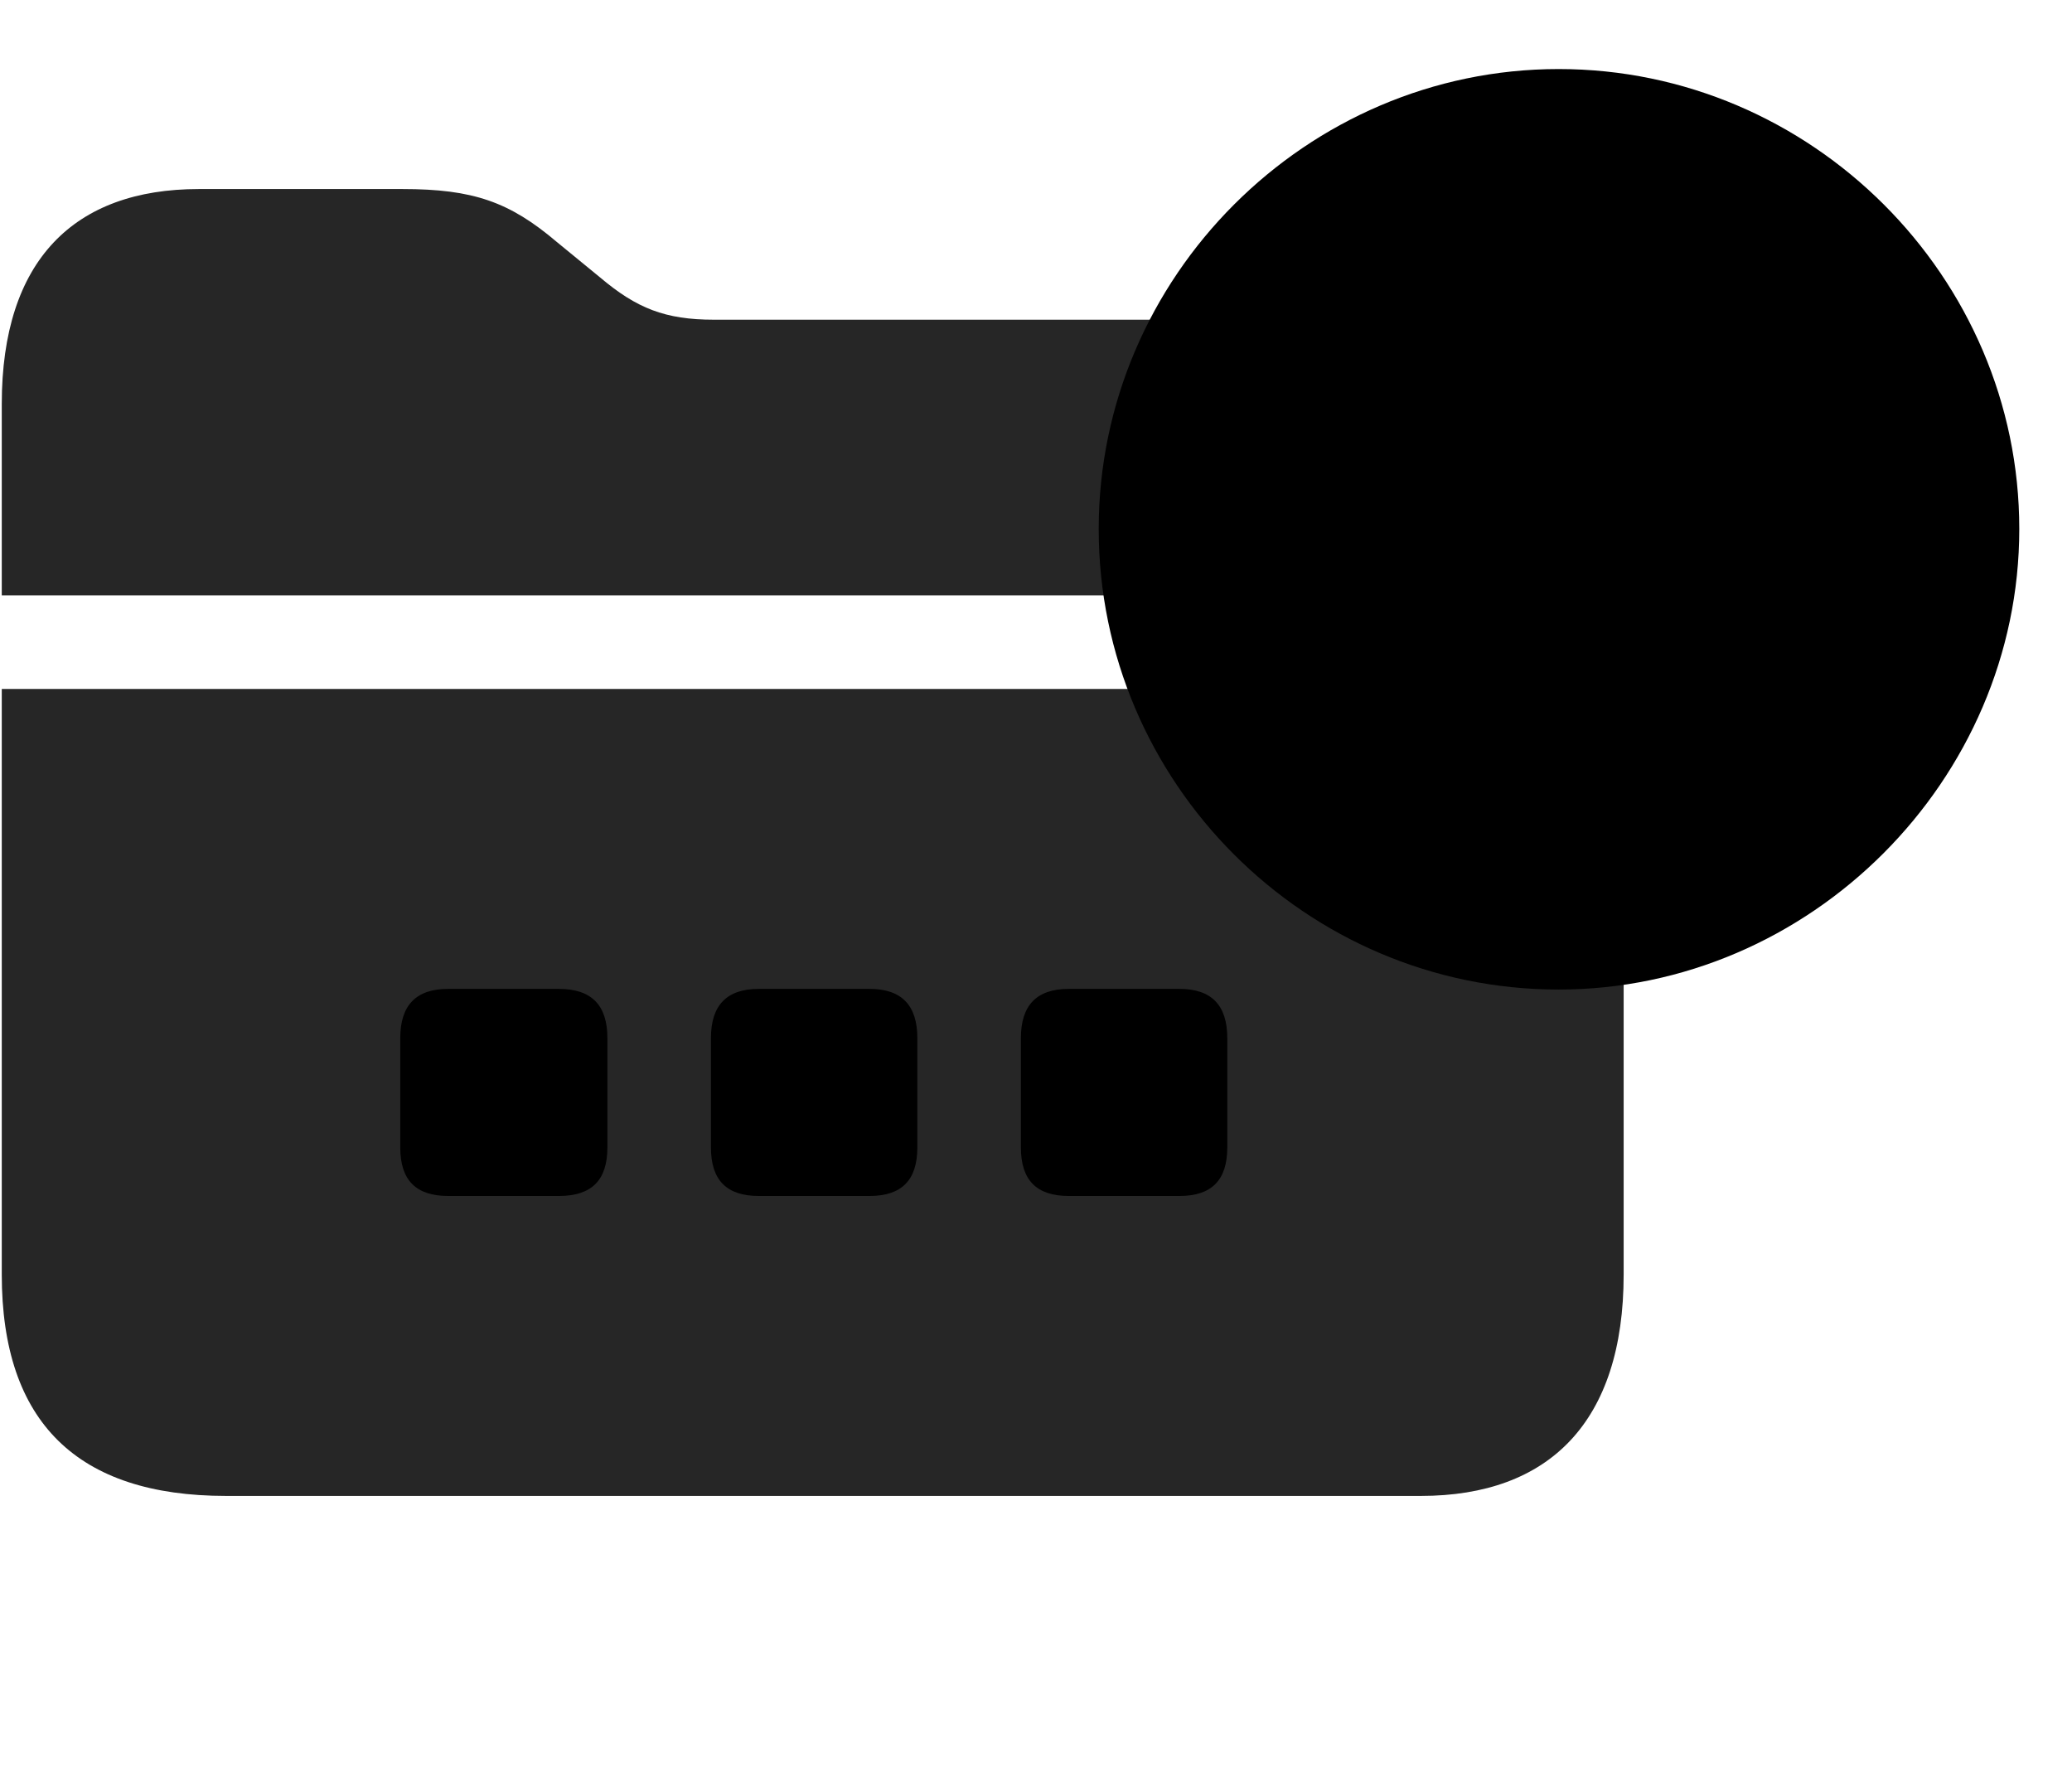 <svg width="34" height="29" viewBox="0 0 34 29" fill="currentColor" xmlns="http://www.w3.org/2000/svg">
<g clip-path="url(#clip0_2207_32957)">
<path d="M0.029 20.914C0.029 23.34 1.272 24.547 3.709 24.547H23.315C25.424 24.547 26.643 23.328 26.643 20.914V11.305H0.029V20.914ZM0.029 9.77H26.643V8.879C26.643 6.465 25.412 5.246 22.963 5.246H11.713C10.916 5.246 10.447 5.059 9.85 4.555L9.135 3.969C8.361 3.312 7.764 3.102 6.604 3.102H3.264C1.213 3.102 0.029 4.273 0.029 6.629V9.77Z" fill="currentColor" fill-opacity="0.85"/>
<path d="M7.354 19.625C6.826 19.625 6.568 19.367 6.568 18.828V17.035C6.568 16.496 6.826 16.227 7.354 16.227H9.17C9.709 16.227 9.967 16.496 9.967 17.035V18.828C9.967 19.367 9.709 19.625 9.17 19.625H7.354Z" fill="currentColor"/>
<path d="M12.451 19.625C11.924 19.625 11.666 19.367 11.666 18.828V17.035C11.666 16.496 11.924 16.227 12.451 16.227H14.268C14.795 16.227 15.053 16.496 15.053 17.035V18.828C15.053 19.367 14.795 19.625 14.268 19.625H12.451Z" fill="currentColor"/>
<path d="M17.537 19.625C17.01 19.625 16.752 19.367 16.752 18.828V17.035C16.752 16.496 17.01 16.227 17.537 16.227H19.354C19.881 16.227 20.139 16.496 20.139 17.035V18.828C20.139 19.367 19.881 19.625 19.354 19.625H17.537Z" fill="currentColor"/>
<path d="M25.576 16.238C29.701 16.238 33.135 12.805 33.135 8.68C33.135 4.543 29.725 1.133 25.576 1.133C21.44 1.133 18.029 4.543 18.029 8.68C18.029 12.84 21.428 16.238 25.576 16.238Z" fill="currentColor"/>
<path d="M25.576 14.633C28.811 14.633 31.529 11.938 31.529 8.68C31.529 5.422 28.846 2.727 25.576 2.727C22.319 2.727 19.623 5.422 19.623 8.68C19.623 11.961 22.319 14.633 25.576 14.633Z" fill="currentColor" fill-opacity="0.85"/>
<path d="M25.576 12.418C25.143 12.418 24.861 12.125 24.861 11.691V9.406H22.576C22.143 9.406 21.85 9.125 21.85 8.68C21.85 8.246 22.143 7.965 22.576 7.965H24.861V5.68C24.861 5.246 25.143 4.965 25.576 4.965C26.022 4.965 26.303 5.246 26.303 5.68V7.965H28.588C29.022 7.965 29.303 8.246 29.303 8.68C29.303 9.125 29.022 9.406 28.588 9.406H26.303V11.691C26.303 12.125 26.022 12.418 25.576 12.418Z" fill="currentColor"/>
</g>
<defs>
<clipPath id="clip0_2207_32957">
<rect width="33.105" height="25.535" fill="currentColor" transform="translate(0.029 1.133)"/>
</clipPath>
</defs>
</svg>
